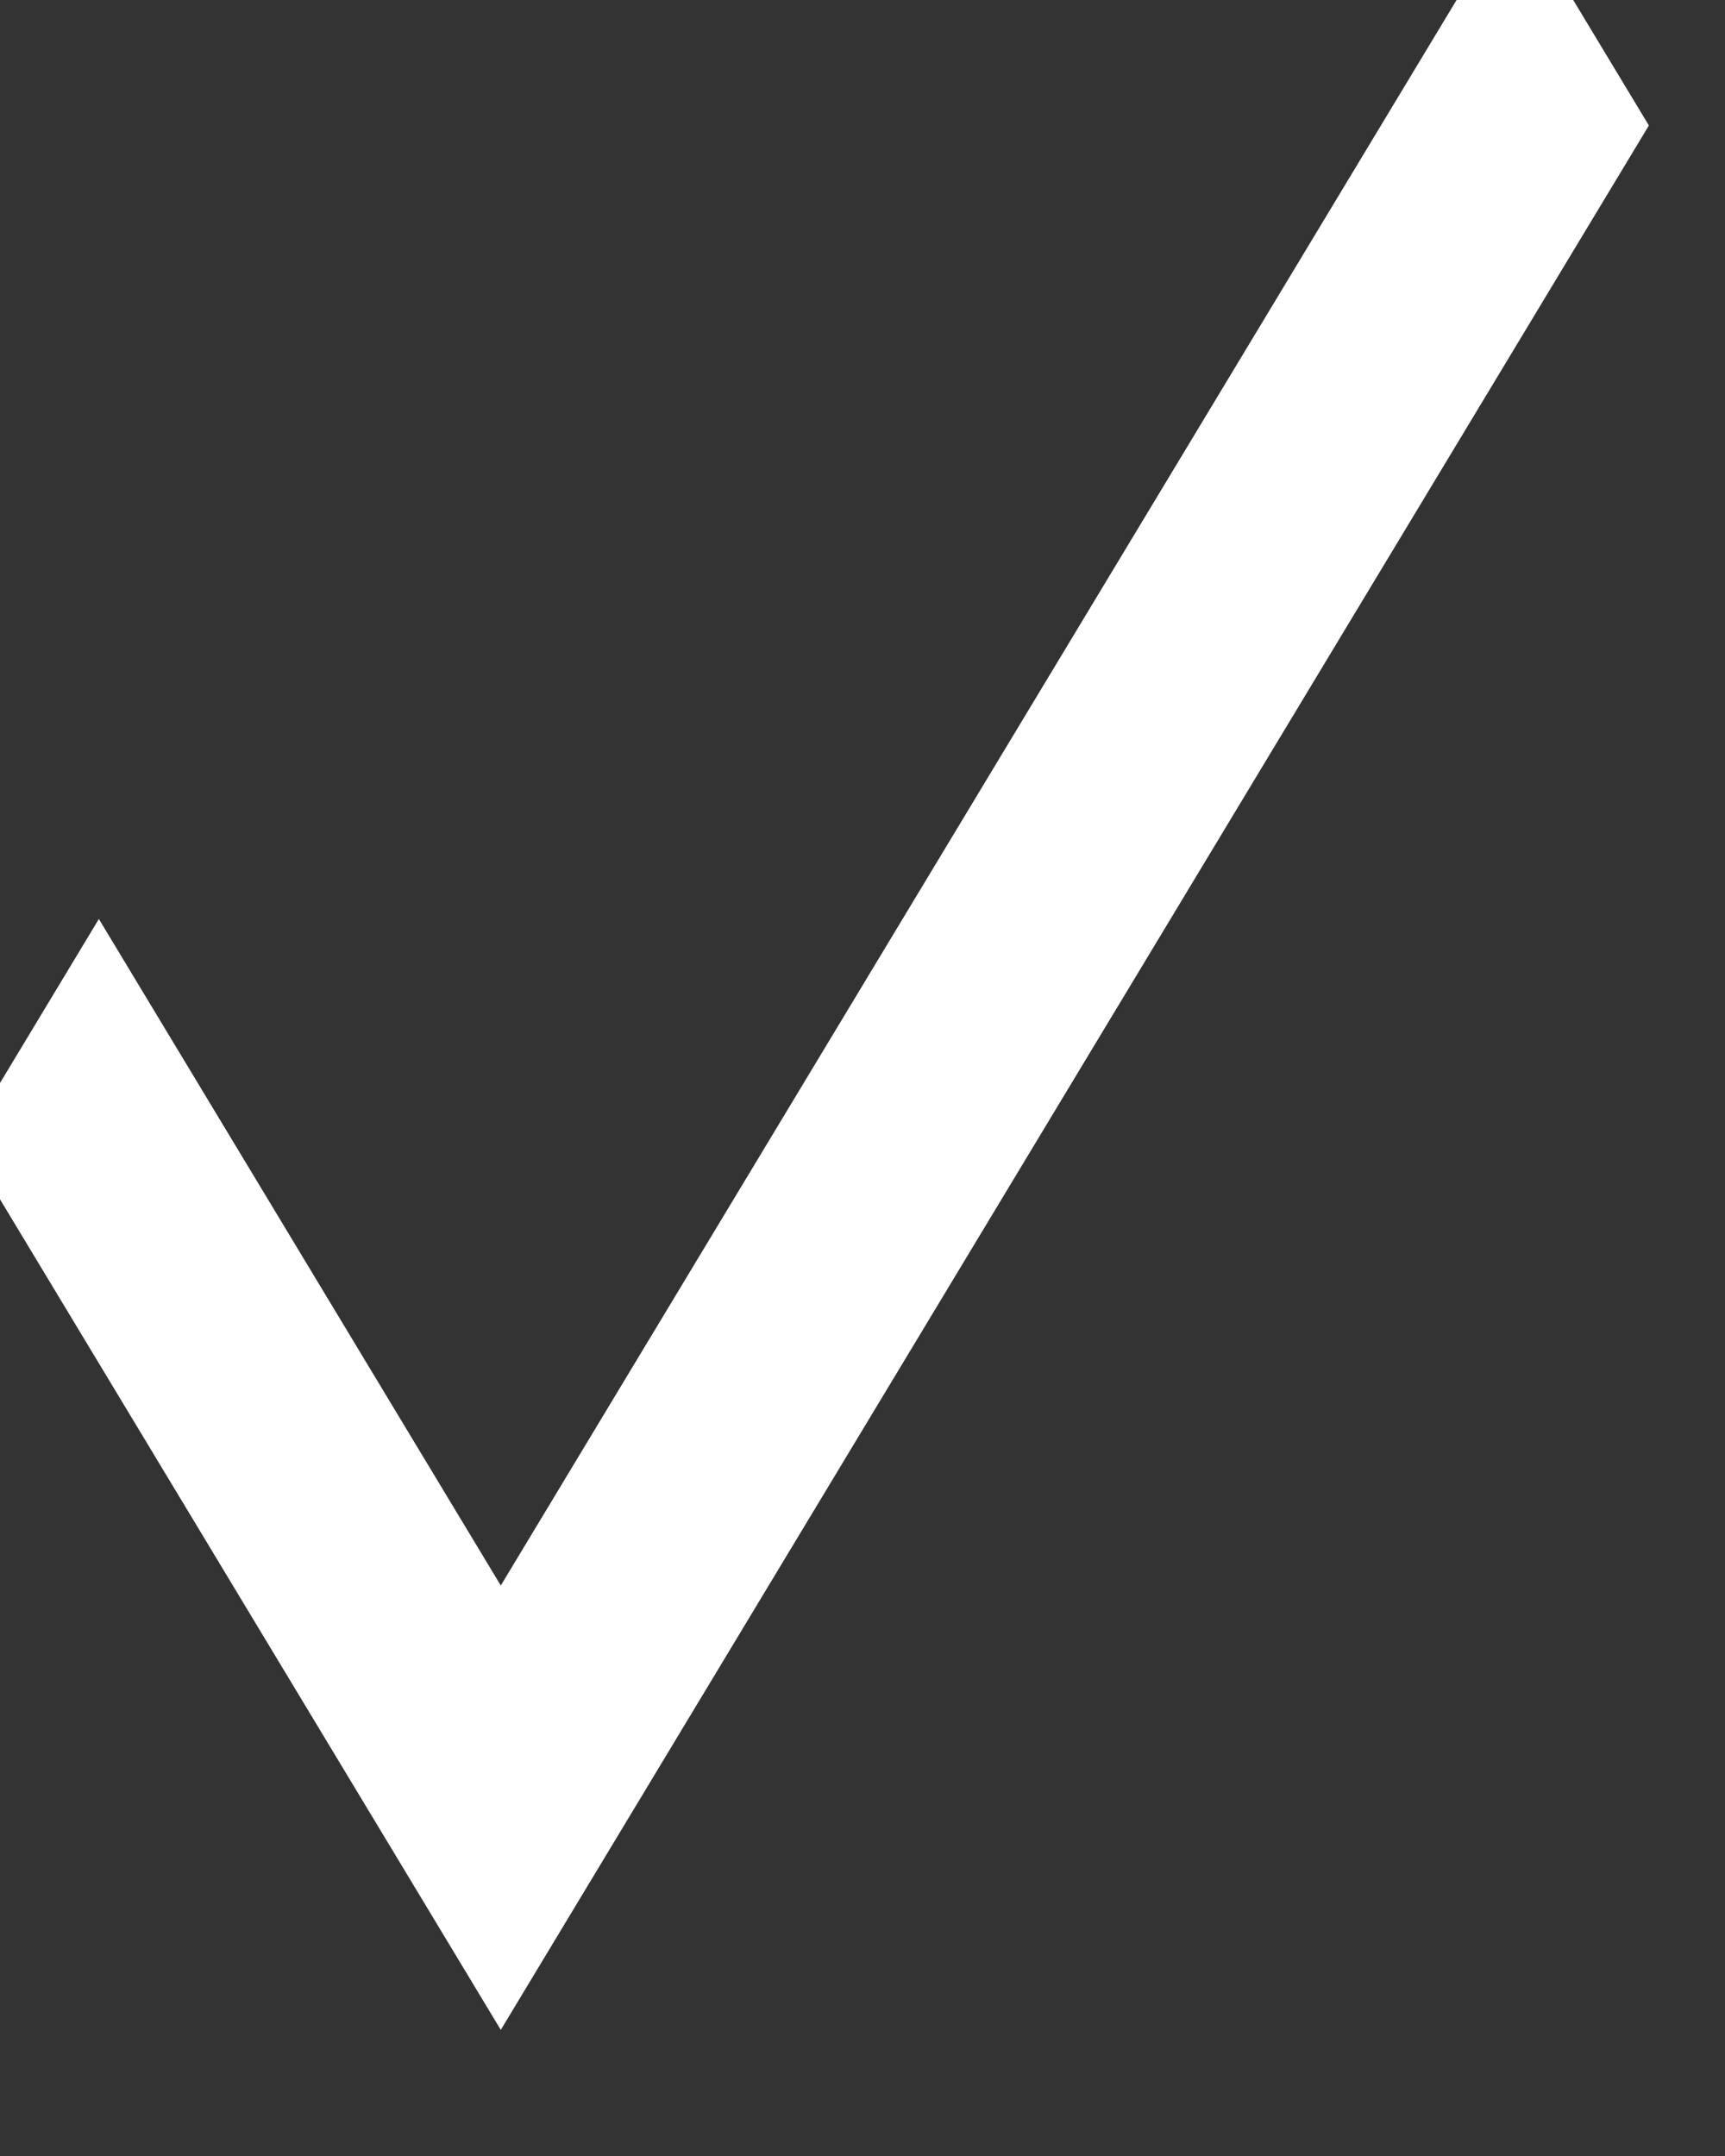 <svg width="16" height="20" viewBox="0 0 16 20" fill="none" xmlns="http://www.w3.org/2000/svg" xmlns:xlink="http://www.w3.org/1999/xlink">
<rect x="0" y="0" width="16" height="20" fill="#333333" stroke="none"/>
<path d="M4.645,14.708L0.917,8.525L-0.325,10.586L4.645,18.83L15.294,1.164L14.051,-0.897L4.645,14.708Z" fill="#FFFFFF"/>
</svg>
